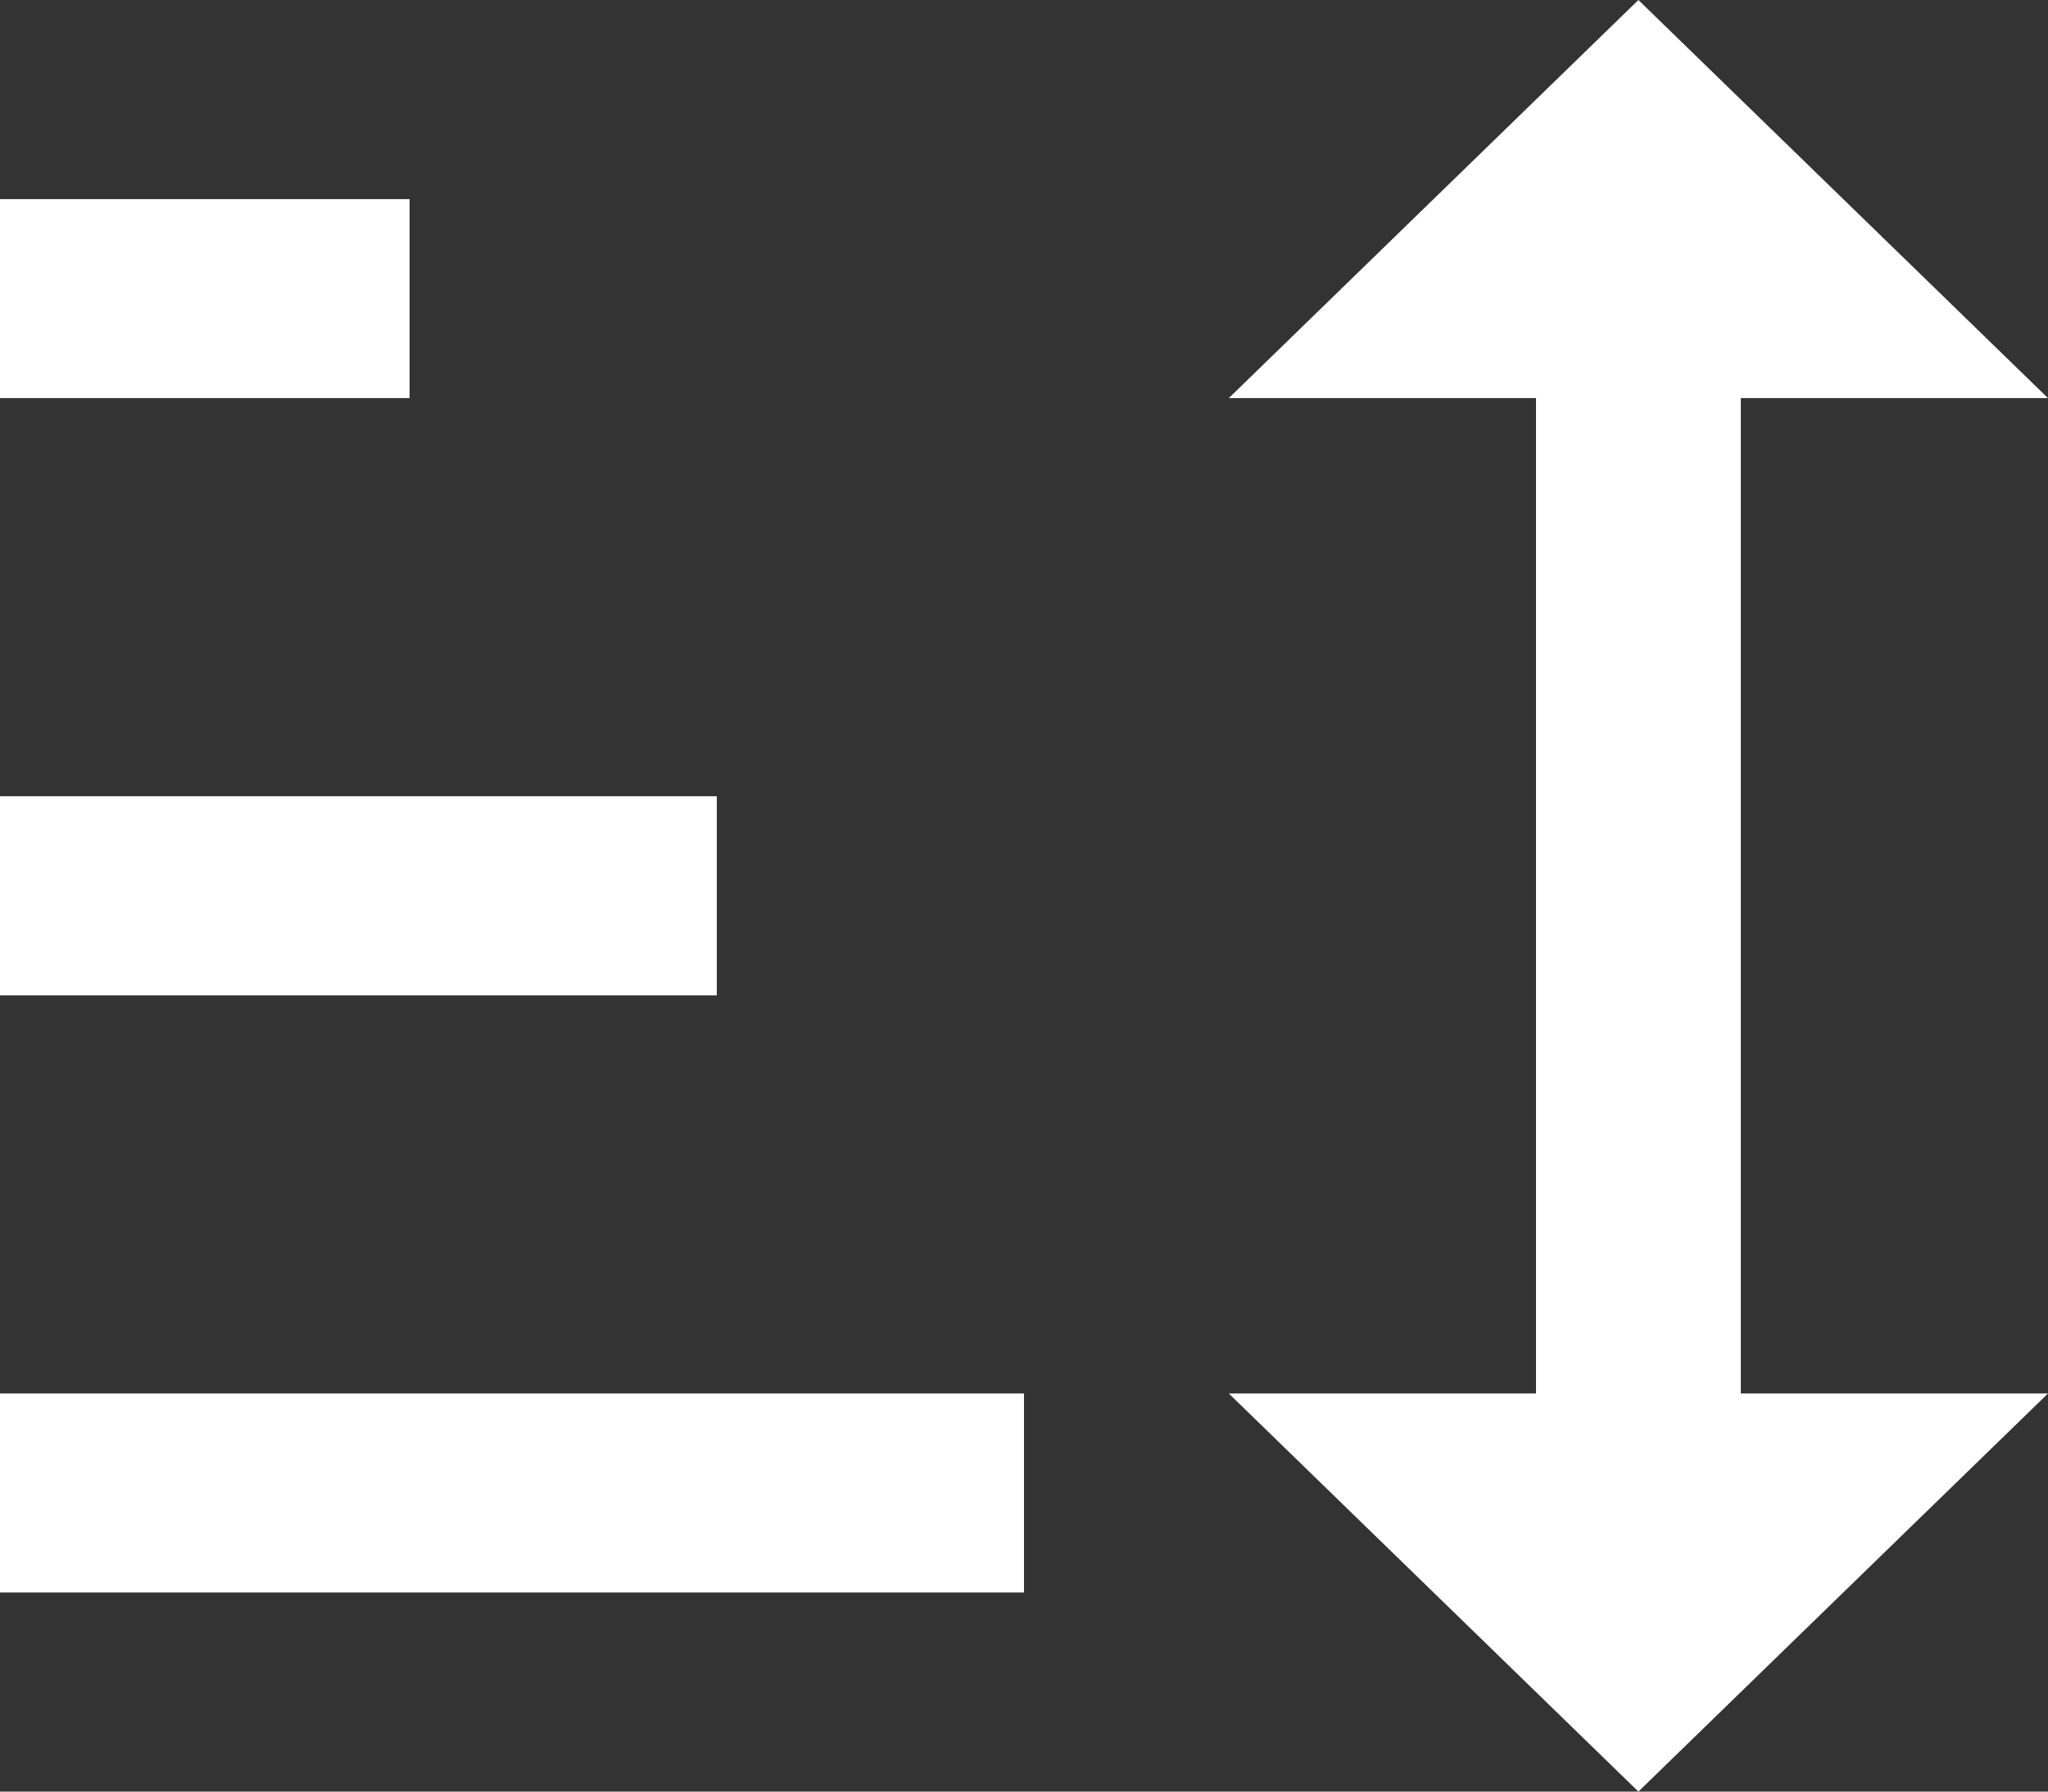 <svg width="16" height="14" viewBox="0 0 16 14" fill="none" xmlns="http://www.w3.org/2000/svg">
<rect x="0" y="0" width="16" height="14" fill="#333333" stroke="none"/>
<path d="M12.8 14L9.6 10.889H12V3.111H9.6L12.8 0L16 3.111H13.6V10.889H16M0 12.444V10.889H8V12.444M0 7.778V6.222H5.6V7.778M0 3.111V1.556H3.2V3.111H0Z" fill="white"/>
</svg>

